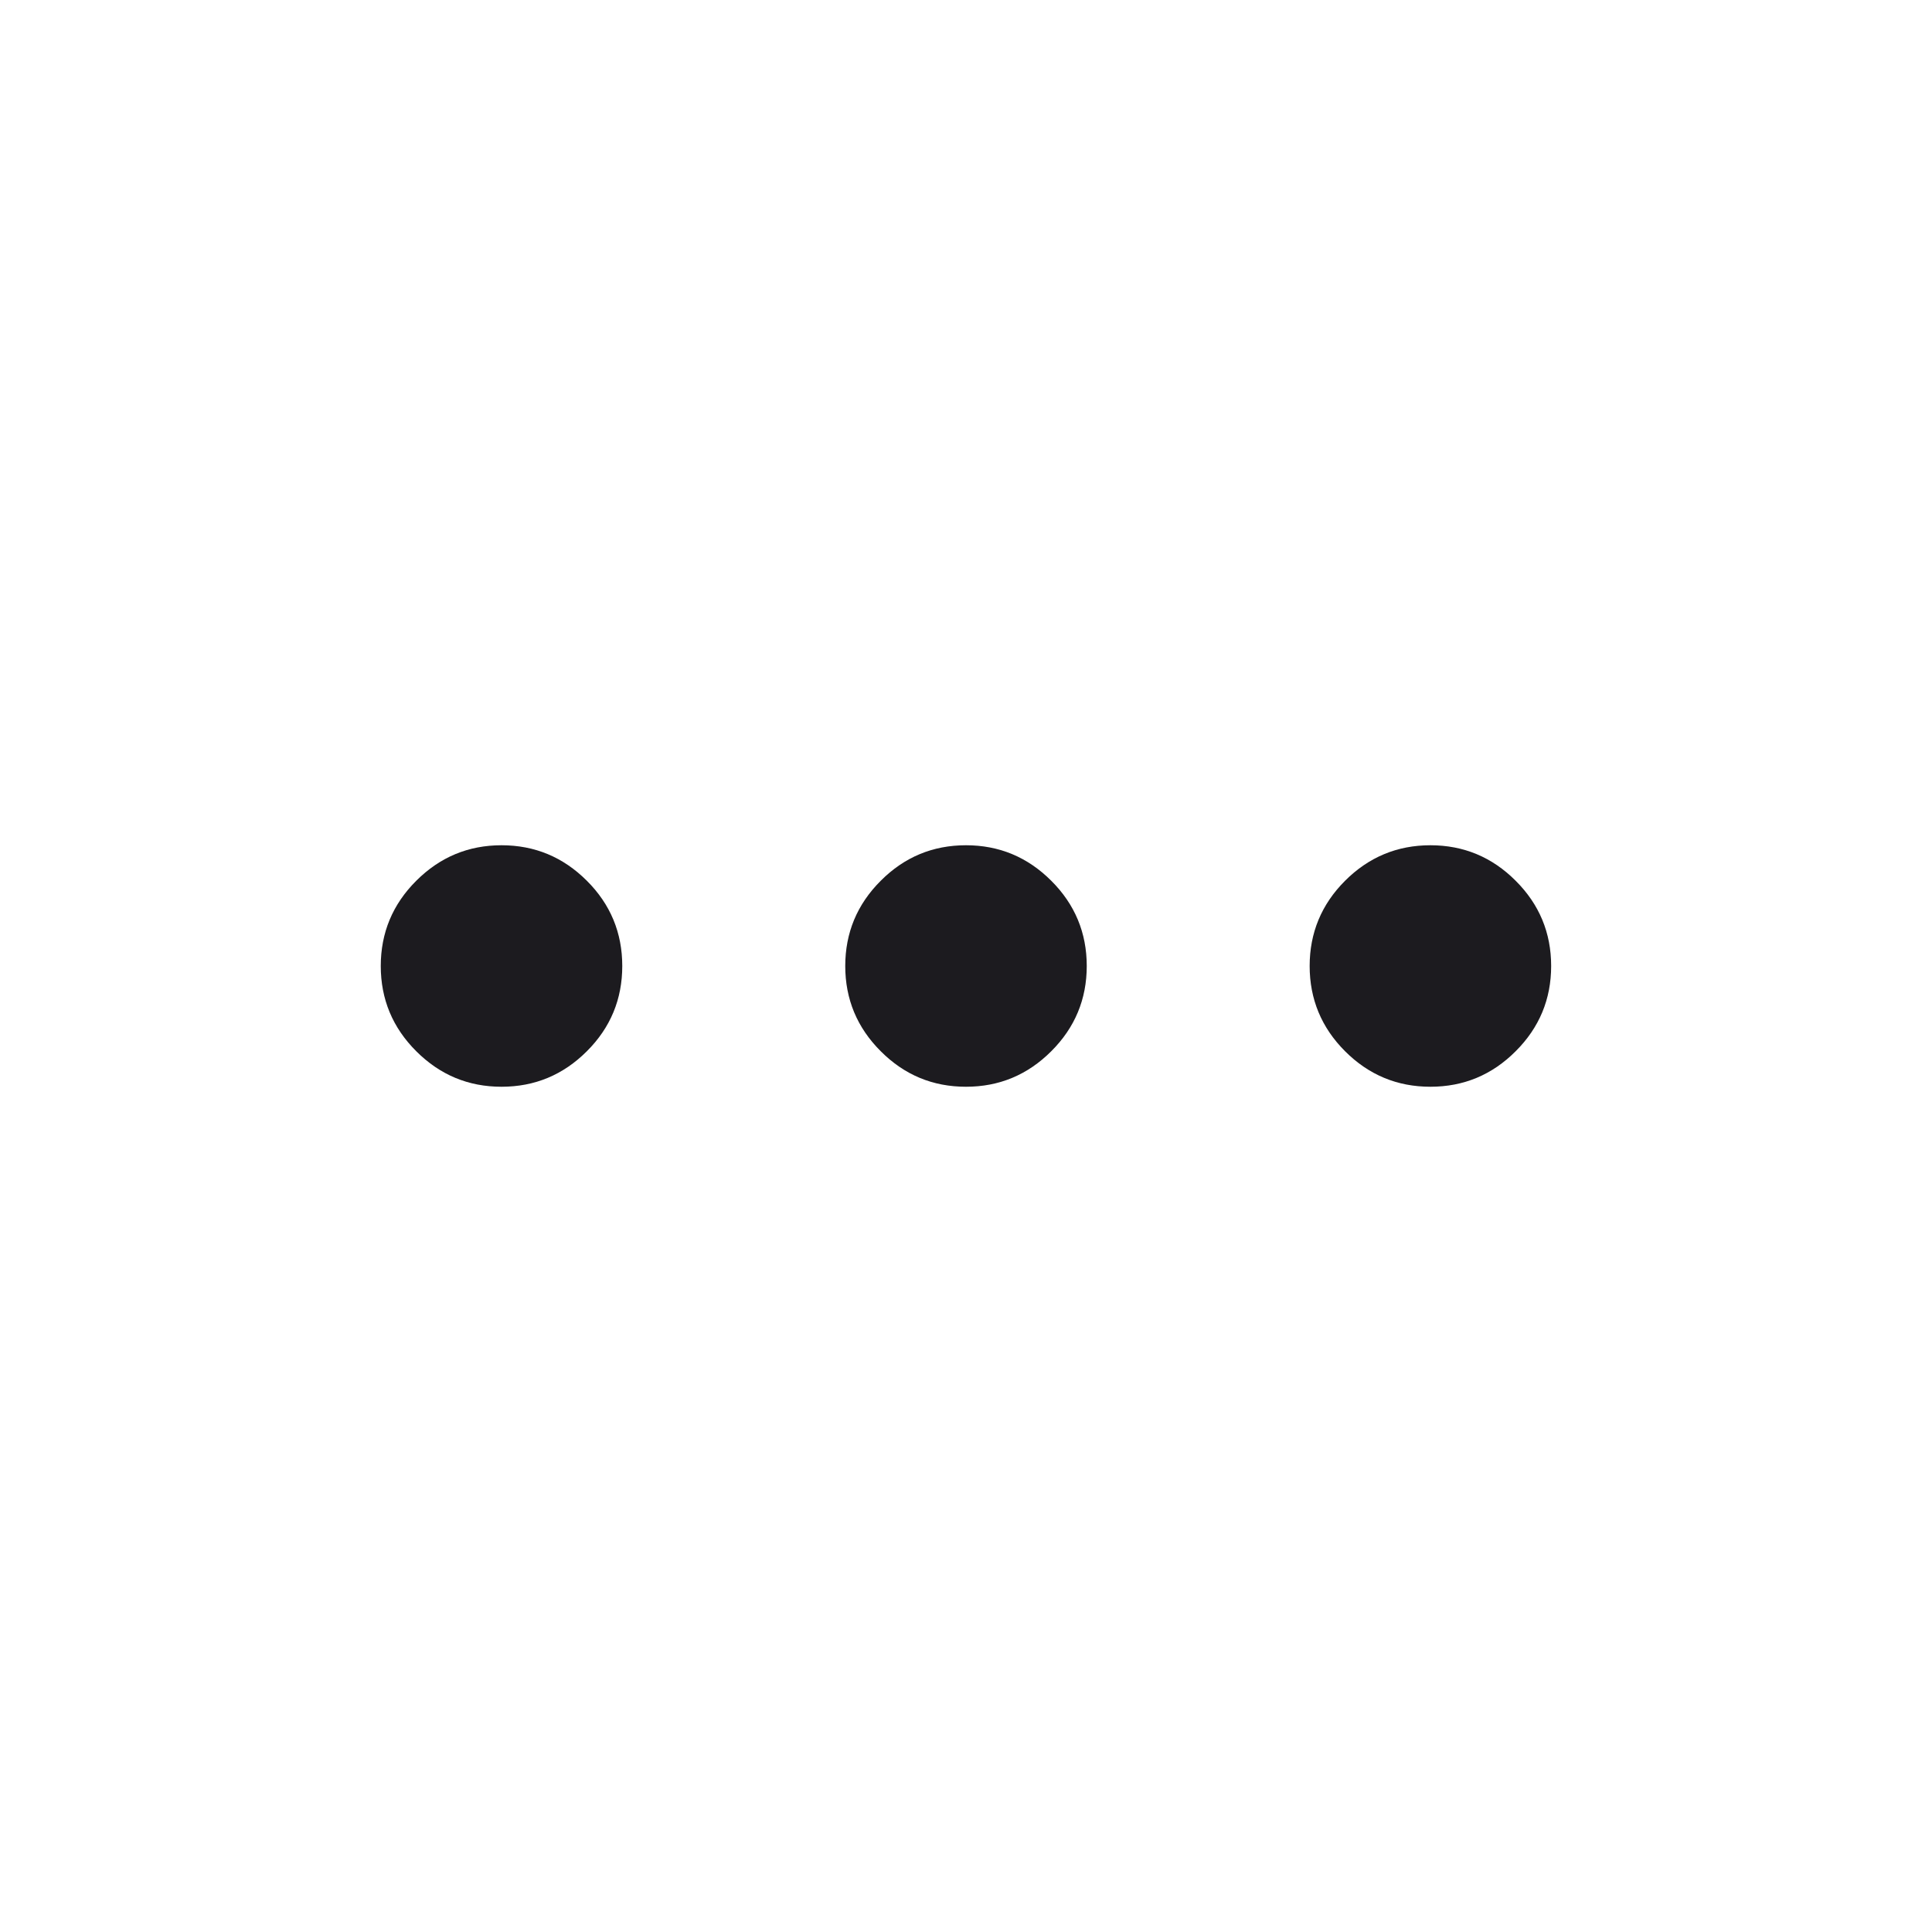 <svg width="24" height="24" viewBox="0 0 24 24" fill="none" xmlns="http://www.w3.org/2000/svg">
<g id="more_horiz">
<mask id="mask0_161_2075" style="mask-type:alpha" maskUnits="userSpaceOnUse" x="0" y="0" width="24" height="24">
<rect id="Bounding box" width="24" height="24" fill="#D9D9D9"/>
</mask>
<g mask="url(#mask0_161_2075)">
<path id="more_horiz_2" d="M6.23 13.5C5.818 13.5 5.465 13.353 5.171 13.059C4.877 12.766 4.73 12.412 4.73 12C4.73 11.588 4.877 11.234 5.171 10.941C5.465 10.647 5.818 10.5 6.23 10.5C6.643 10.5 6.996 10.647 7.29 10.941C7.584 11.234 7.73 11.588 7.73 12C7.73 12.412 7.584 12.766 7.29 13.059C6.996 13.353 6.643 13.5 6.23 13.5ZM12 13.5C11.587 13.5 11.234 13.353 10.941 13.059C10.647 12.766 10.5 12.412 10.5 12C10.5 11.588 10.647 11.234 10.941 10.941C11.234 10.647 11.587 10.5 12 10.5C12.412 10.5 12.765 10.647 13.059 10.941C13.353 11.234 13.5 11.588 13.5 12C13.5 12.412 13.353 12.766 13.059 13.059C12.765 13.353 12.412 13.5 12 13.5ZM17.769 13.5C17.357 13.5 17.003 13.353 16.709 13.059C16.416 12.766 16.269 12.412 16.269 12C16.269 11.588 16.416 11.234 16.709 10.941C17.003 10.647 17.357 10.5 17.769 10.5C18.181 10.5 18.535 10.647 18.828 10.941C19.122 11.234 19.269 11.588 19.269 12C19.269 12.412 19.122 12.766 18.828 13.059C18.535 13.353 18.181 13.5 17.769 13.5Z" fill="#1C1B1F"/>
</g>
</g>
</svg>
